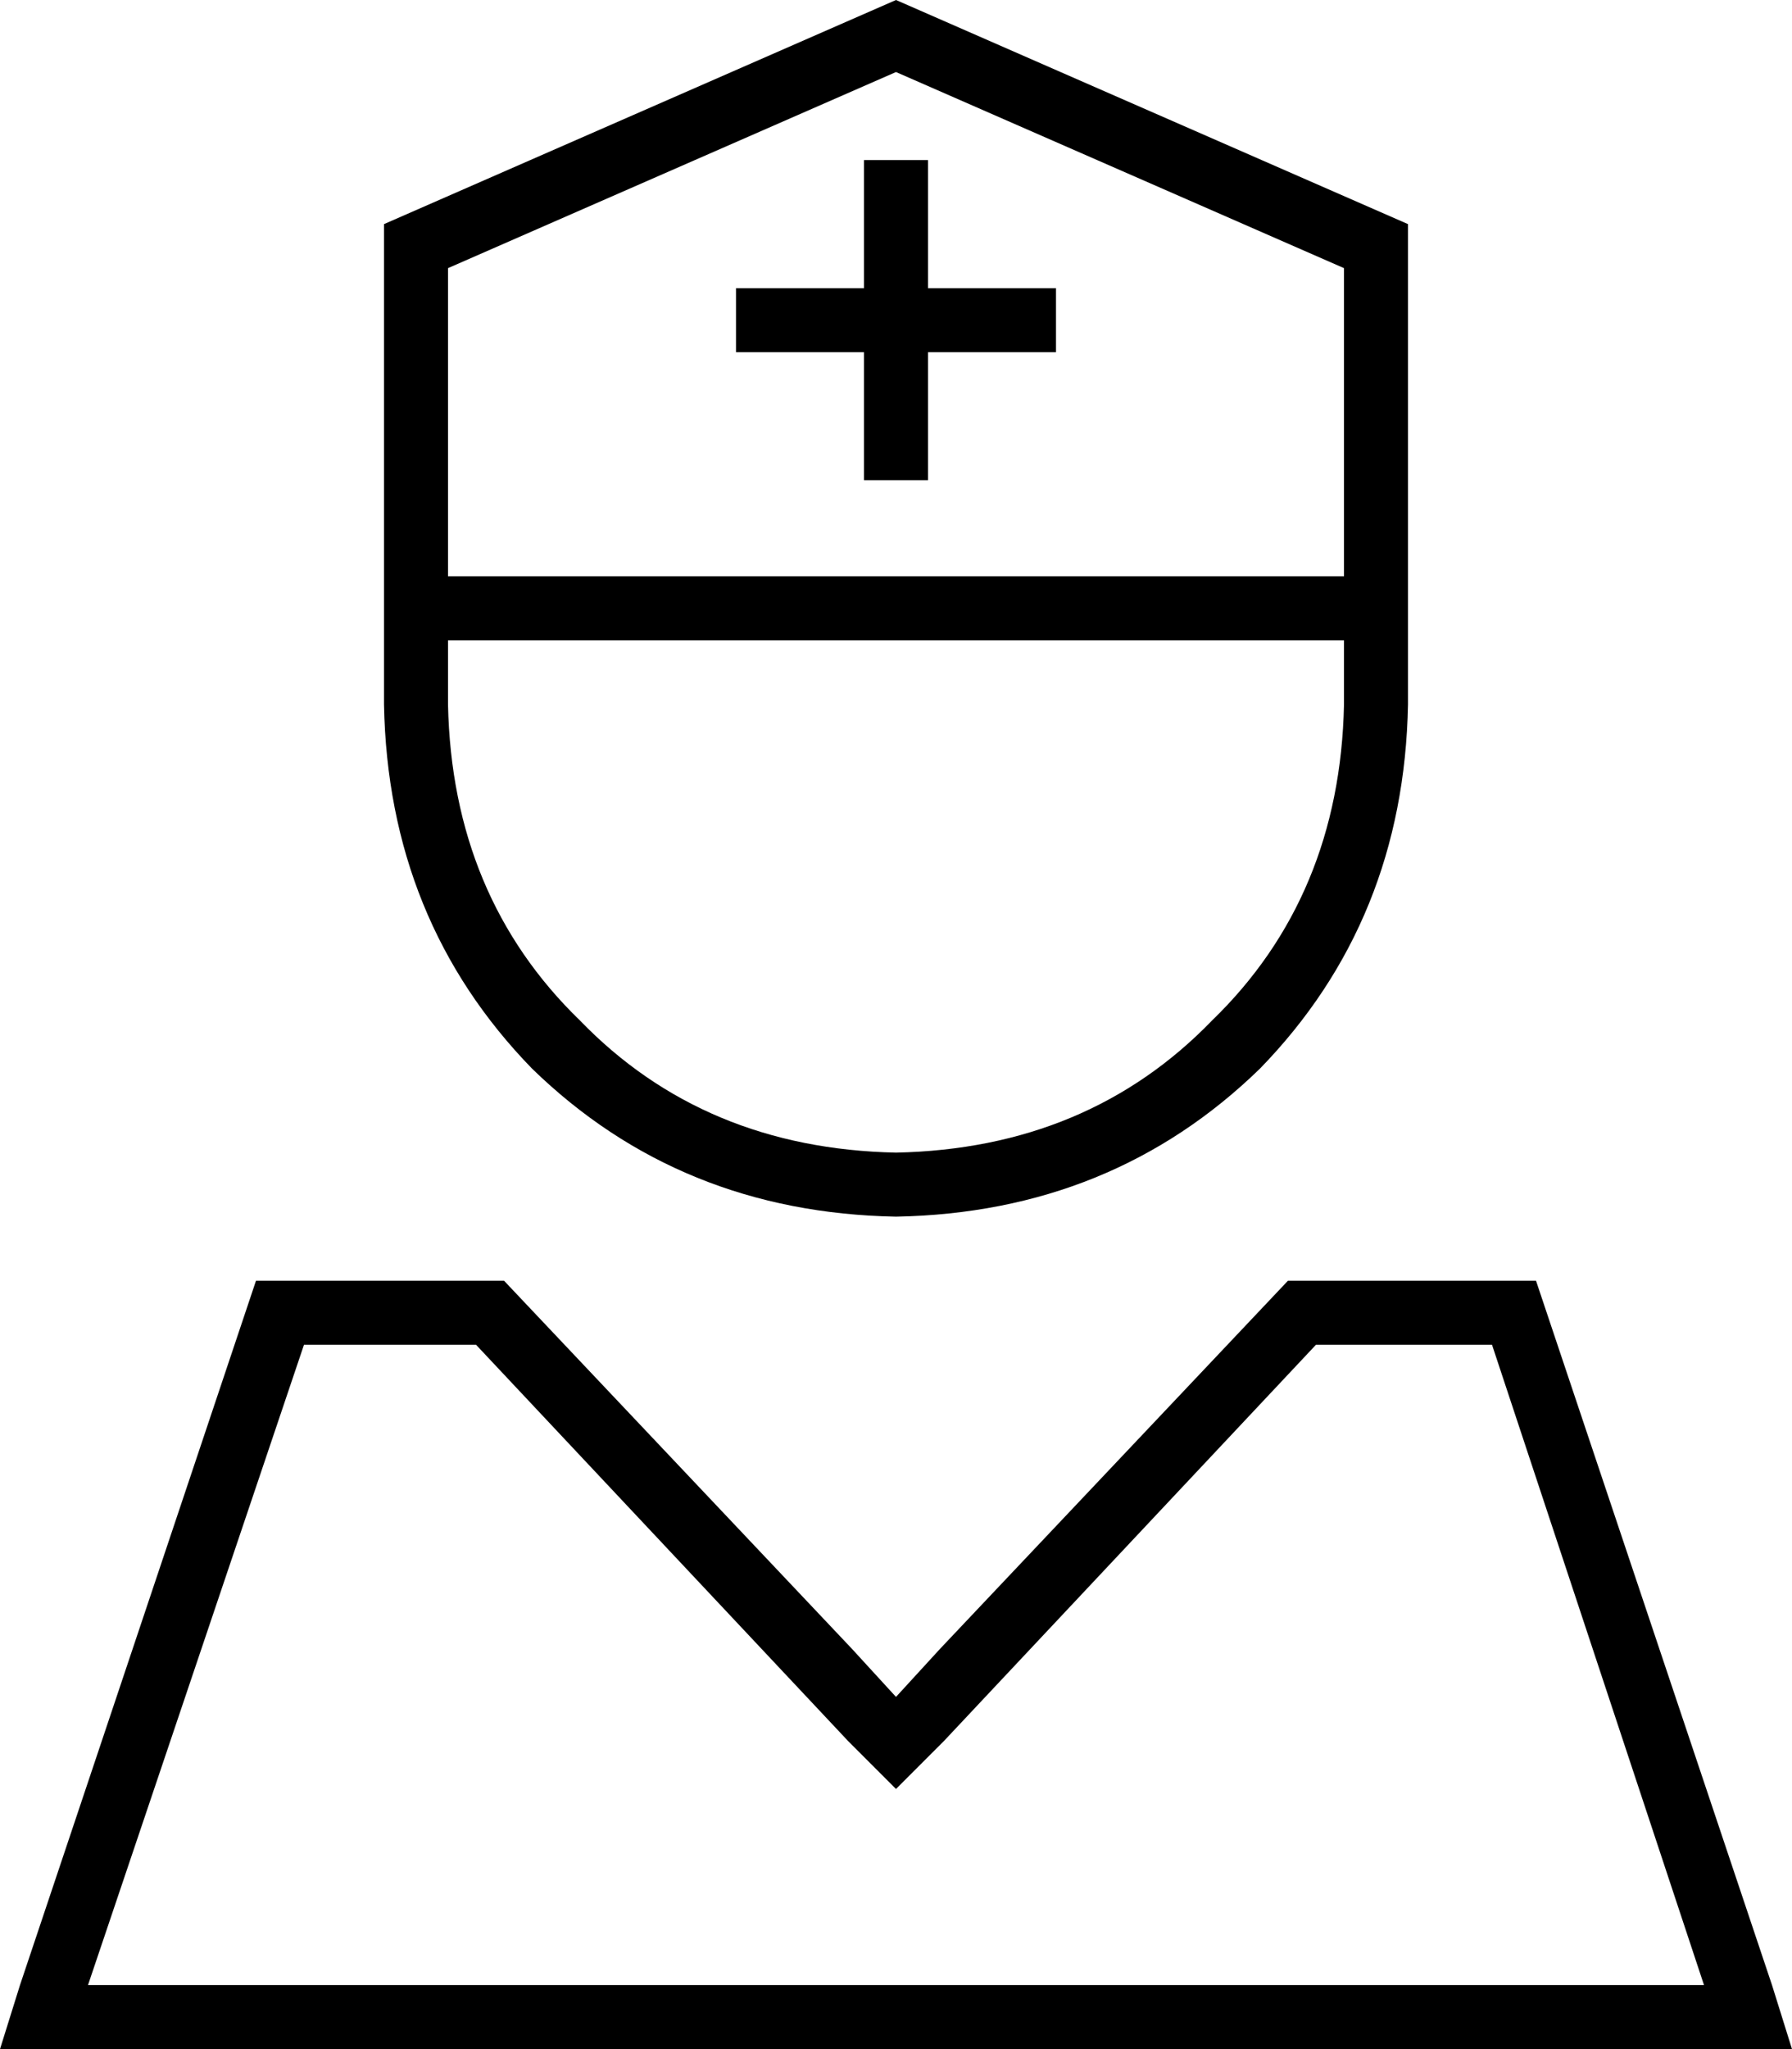 <svg xmlns="http://www.w3.org/2000/svg" viewBox="0 0 448 512">
  <path d="M 112 67 L 224 18 L 112 67 L 224 18 L 336 67 L 336 67 L 336 144 L 336 144 L 112 144 L 112 144 L 112 67 L 112 67 Z M 96 56 L 96 144 L 96 56 L 96 144 L 96 160 L 96 160 Q 96 160 96 160 Q 96 160 96 160 L 96 176 L 96 176 Q 97 230 133 267 Q 170 303 224 304 Q 278 303 315 267 Q 351 230 352 176 L 352 160 L 352 160 Q 352 160 352 160 Q 352 160 352 160 L 352 144 L 352 144 L 352 56 L 352 56 L 224 0 L 224 0 L 96 56 L 96 56 Z M 112 160 Q 112 160 112 160 L 112 160 L 112 160 Q 112 160 112 160 L 336 160 L 336 160 Q 336 160 336 160 Q 336 160 336 160 L 336 176 L 336 176 Q 335 224 303 255 Q 272 287 224 288 Q 176 287 145 255 Q 113 224 112 176 L 112 160 L 112 160 Z M 212 435 L 224 447 L 212 435 L 224 447 L 236 435 L 236 435 L 329 336 L 329 336 L 373 336 L 373 336 L 426 496 L 426 496 L 22 496 L 22 496 L 76 336 L 76 336 L 119 336 L 119 336 L 212 435 L 212 435 Z M 384 320 L 322 320 L 384 320 L 322 320 L 235 412 L 235 412 L 224 424 L 224 424 L 213 412 L 213 412 L 126 320 L 126 320 L 64 320 L 64 320 L 5 496 L 5 496 L 0 512 L 0 512 L 17 512 L 448 512 L 443 496 L 443 496 L 384 320 L 384 320 Z M 232 40 L 216 40 L 232 40 L 216 40 L 216 48 L 216 48 L 216 72 L 216 72 L 192 72 L 184 72 L 184 88 L 184 88 L 192 88 L 216 88 L 216 112 L 216 112 L 216 120 L 216 120 L 232 120 L 232 120 L 232 112 L 232 112 L 232 88 L 232 88 L 256 88 L 264 88 L 264 72 L 264 72 L 256 72 L 232 72 L 232 48 L 232 48 L 232 40 L 232 40 Z" />
</svg>
